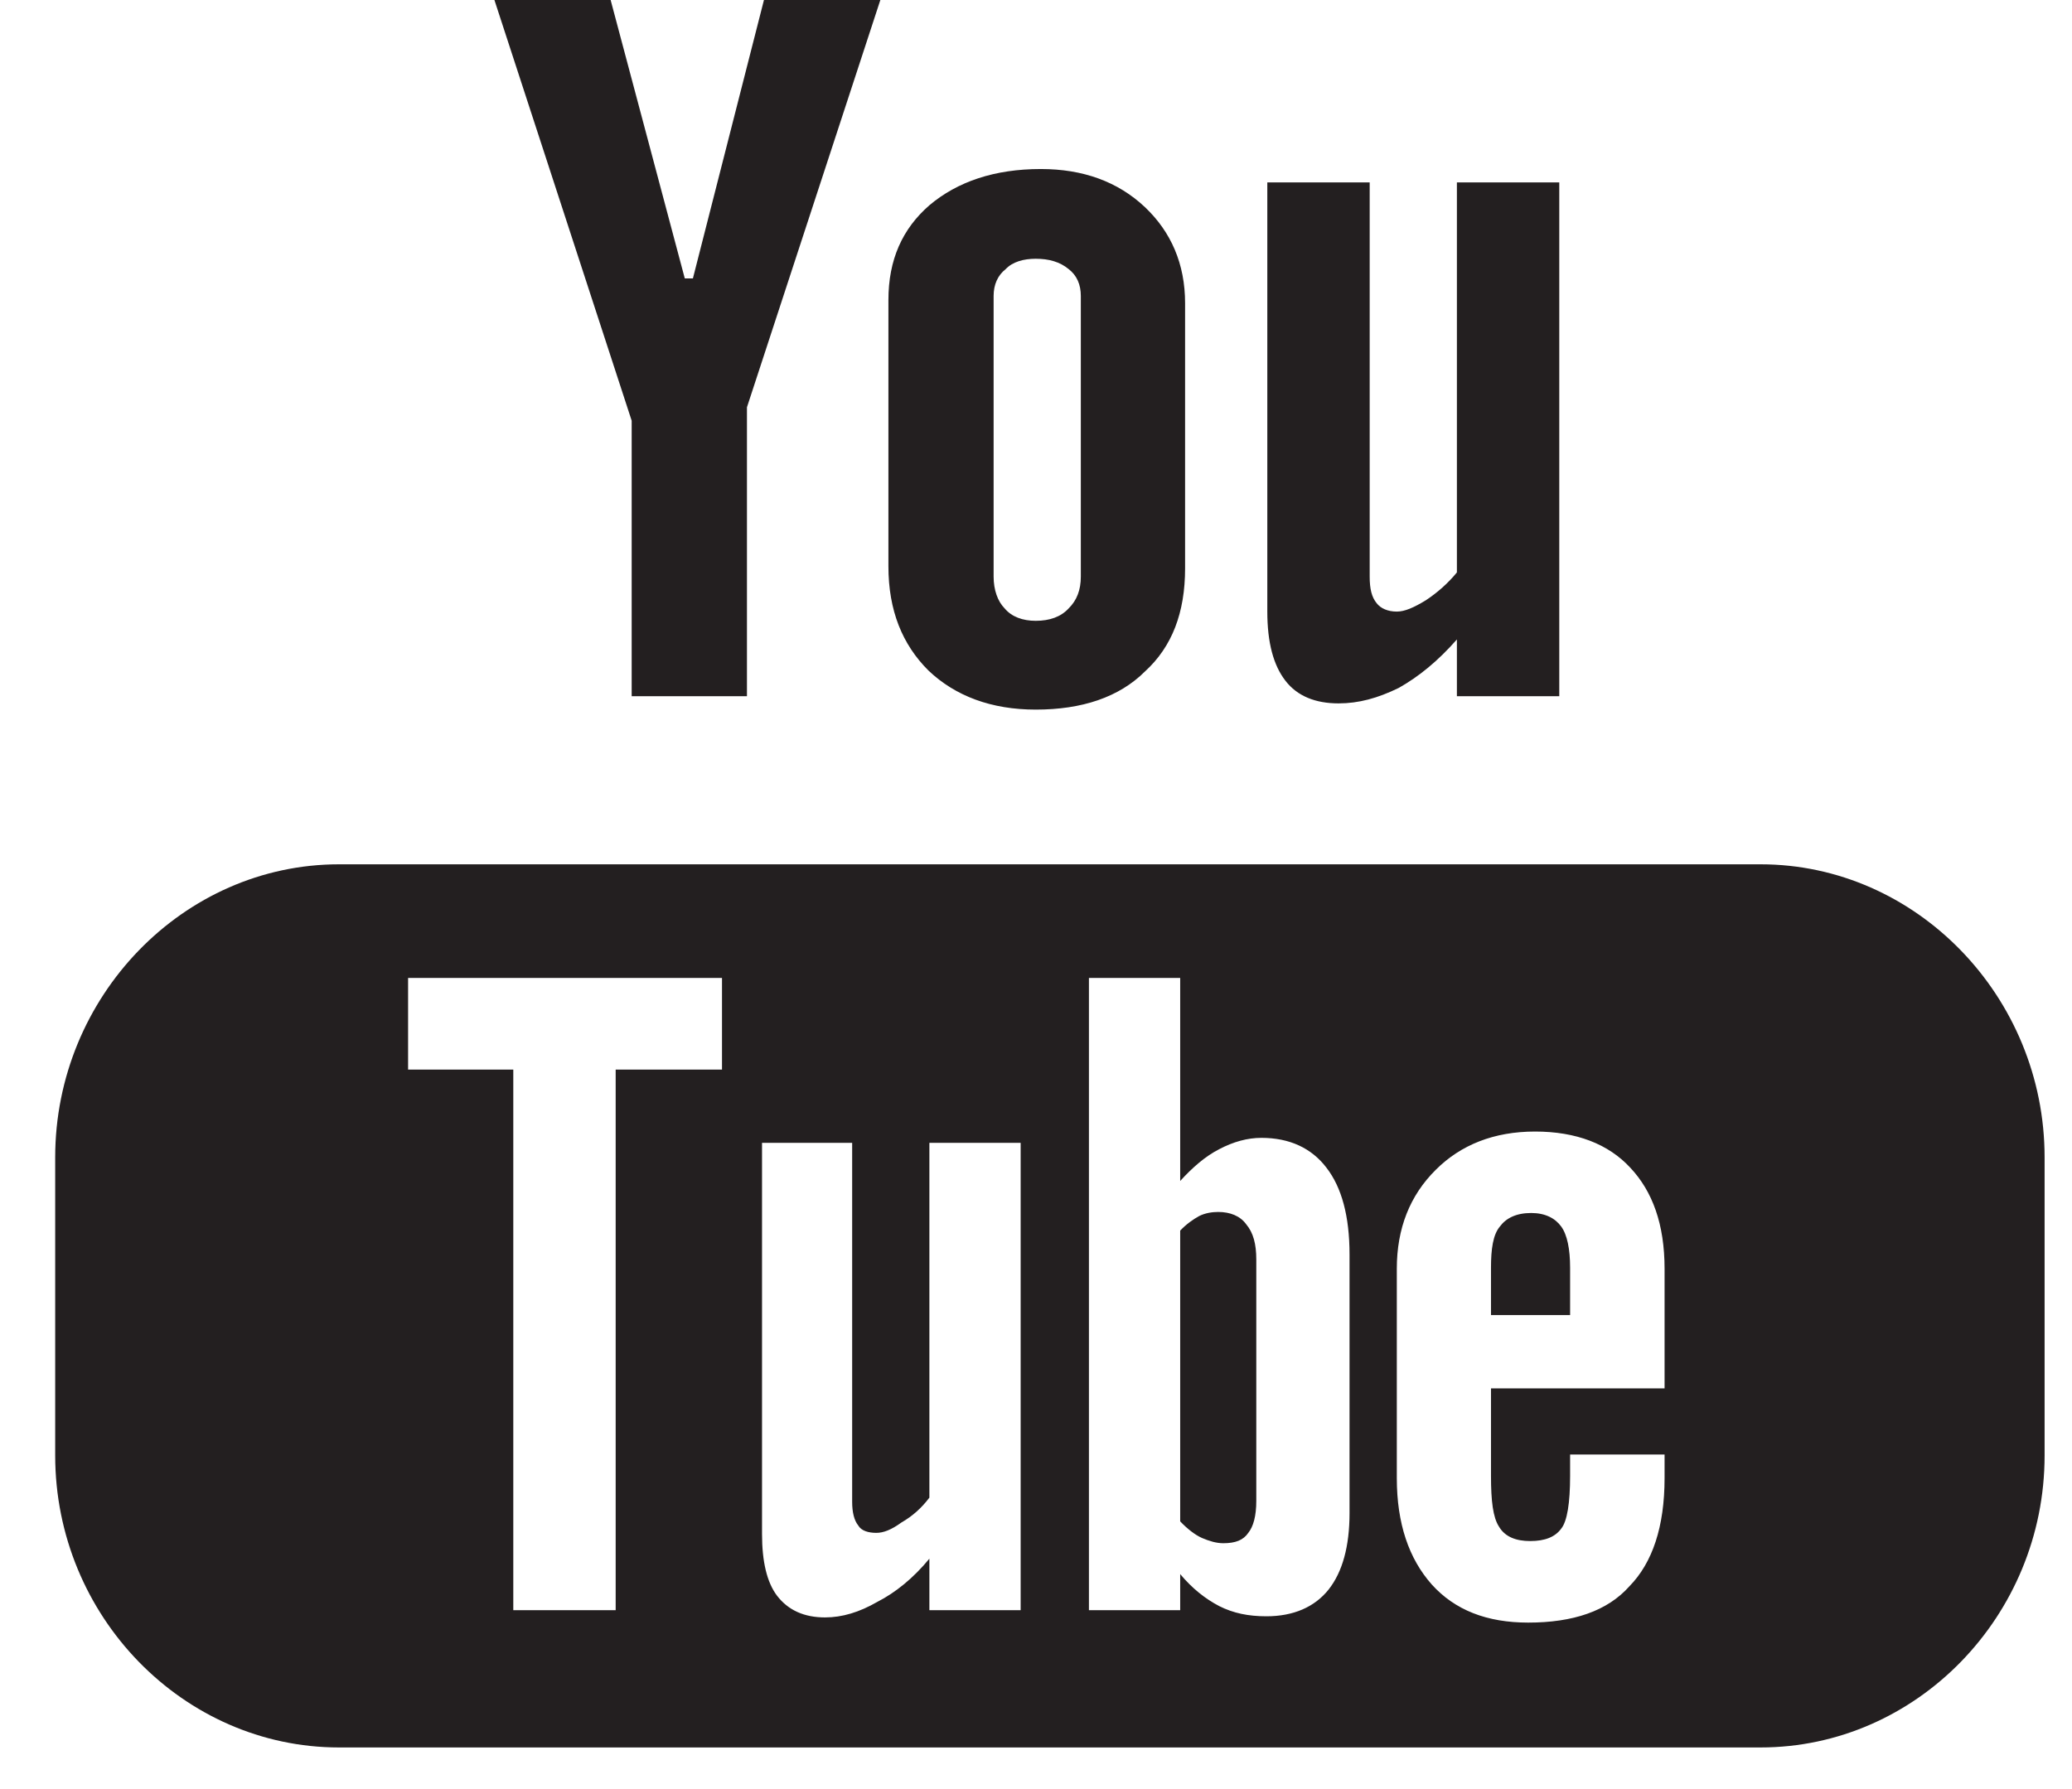 <?xml version="1.0" encoding="UTF-8" standalone="no"?>
<svg width="22px" height="19px" viewBox="0 0 22 19" version="1.1" xmlns="http://www.w3.org/2000/svg" xmlns:xlink="http://www.w3.org/1999/xlink" xmlns:sketch="http://www.bohemiancoding.com/sketch/ns">
    <!-- Generator: Sketch 3.3.1 (12002) - http://www.bohemiancoding.com/sketch -->
    <title>social-youtube</title>
    <desc>Created with Sketch.</desc>
    <defs></defs>
    <g id="Landing-Page" stroke="none" stroke-width="1" fill="none" fill-rule="evenodd" sketch:type="MSPage">
        <g id="social-connect-landing-page_C2" sketch:type="MSArtboardGroup" transform="translate(-806, -2718)" fill="#231F20">
            <g id="FOOTER" sketch:type="MSLayerGroup" transform="translate(-2.5, 2608)">
                <g id="Social" transform="translate(712, 108)" sketch:type="MSShapeGroup">
                    <path d="M109.732,15.002 C109.669,14.914 109.562,14.871 109.434,14.871 C109.371,14.871 109.297,14.882 109.233,14.914 C109.169,14.949 109.094,15.002 109.031,15.069 L109.031,18.157 C109.105,18.235 109.19,18.302 109.264,18.334 C109.34,18.366 109.413,18.389 109.489,18.389 C109.617,18.389 109.701,18.357 109.754,18.279 C109.807,18.213 109.839,18.102 109.839,17.939 L109.839,15.376 C109.839,15.211 109.807,15.091 109.732,15.002 L109.732,15.002 Z M109.732,15.002 C109.669,14.914 109.562,14.871 109.434,14.871 C109.371,14.871 109.297,14.882 109.233,14.914 C109.169,14.949 109.094,15.002 109.031,15.069 L109.031,18.157 C109.105,18.235 109.19,18.302 109.264,18.334 C109.34,18.366 109.413,18.389 109.489,18.389 C109.617,18.389 109.701,18.357 109.754,18.279 C109.807,18.213 109.839,18.102 109.839,17.939 L109.839,15.376 C109.839,15.211 109.807,15.091 109.732,15.002 L109.732,15.002 Z M109.434,14.871 C109.371,14.871 109.297,14.882 109.233,14.914 C109.169,14.949 109.094,15.002 109.031,15.069 L109.031,18.157 C109.105,18.235 109.19,18.302 109.264,18.334 C109.34,18.366 109.413,18.389 109.489,18.389 C109.617,18.389 109.701,18.357 109.754,18.279 C109.807,18.213 109.839,18.102 109.839,17.939 L109.839,15.376 C109.839,15.211 109.807,15.091 109.732,15.002 C109.669,14.914 109.562,14.871 109.434,14.871 L109.434,14.871 Z M114.174,16.745 L112.331,16.745 L112.331,17.675 C112.331,17.939 112.352,18.115 112.416,18.213 C112.48,18.322 112.598,18.366 112.747,18.366 C112.906,18.366 113.012,18.322 113.076,18.235 C113.14,18.157 113.171,17.96 113.171,17.675 L113.171,17.447 L114.174,17.447 L114.174,17.697 C114.174,18.213 114.046,18.596 113.8,18.847 C113.566,19.11 113.202,19.232 112.726,19.232 C112.288,19.232 111.948,19.1 111.702,18.827 C111.459,18.553 111.331,18.18 111.331,17.697 L111.331,15.474 C111.331,15.047 111.469,14.696 111.746,14.422 C112.011,14.158 112.363,14.017 112.799,14.017 C113.236,14.017 113.577,14.149 113.81,14.401 C114.046,14.652 114.174,15.002 114.174,15.474 L114.174,16.745 L114.174,16.745 Z M110.829,18.07 C110.829,18.42 110.755,18.694 110.606,18.882 C110.458,19.067 110.233,19.165 109.947,19.165 C109.754,19.165 109.595,19.132 109.446,19.057 C109.297,18.979 109.159,18.87 109.031,18.717 L109.031,19.1 L108.062,19.1 L108.062,12.386 L109.031,12.386 L109.031,14.542 C109.159,14.401 109.297,14.28 109.446,14.204 C109.595,14.126 109.744,14.084 109.893,14.084 C110.191,14.084 110.425,14.192 110.584,14.401 C110.745,14.609 110.829,14.914 110.829,15.322 L110.829,18.07 L110.829,18.07 Z M107.337,19.1 L106.368,19.1 L106.368,18.553 C106.198,18.76 106.007,18.914 105.815,19.012 C105.624,19.122 105.442,19.177 105.26,19.177 C105.038,19.177 104.868,19.1 104.75,18.946 C104.643,18.804 104.591,18.585 104.591,18.29 L104.591,14.137 L105.548,14.137 L105.548,17.95 C105.548,18.059 105.569,18.147 105.613,18.201 C105.645,18.257 105.72,18.279 105.805,18.279 C105.879,18.279 105.964,18.247 106.071,18.169 C106.188,18.102 106.285,18.015 106.368,17.905 L106.368,14.137 L107.337,14.137 L107.337,19.1 L107.337,19.1 Z M104.166,13.359 L103.037,13.359 L103.037,19.1 L101.95,19.1 L101.95,13.359 L100.833,13.359 L100.833,12.386 L104.166,12.386 L104.166,13.359 L104.166,13.359 Z M115.194,11.179 L100.099,11.179 C98.448,11.179 97.086,12.582 97.086,14.291 L97.086,17.457 C97.086,19.165 98.448,20.558 100.099,20.558 L115.194,20.558 C116.845,20.558 118.209,19.165 118.209,17.457 L118.209,14.291 C118.209,12.582 116.845,11.179 115.194,11.179 L115.194,11.179 Z M109.732,15.002 C109.669,14.914 109.562,14.871 109.434,14.871 C109.371,14.871 109.297,14.882 109.233,14.914 C109.169,14.949 109.094,15.002 109.031,15.069 L109.031,18.157 C109.105,18.235 109.19,18.302 109.264,18.334 C109.34,18.366 109.413,18.389 109.489,18.389 C109.617,18.389 109.701,18.357 109.754,18.279 C109.807,18.213 109.839,18.102 109.839,17.939 L109.839,15.376 C109.839,15.211 109.807,15.091 109.732,15.002 L109.732,15.002 Z M109.732,15.002 C109.669,14.914 109.562,14.871 109.434,14.871 C109.371,14.871 109.297,14.882 109.233,14.914 C109.169,14.949 109.094,15.002 109.031,15.069 L109.031,18.157 C109.105,18.235 109.19,18.302 109.264,18.334 C109.34,18.366 109.413,18.389 109.489,18.389 C109.617,18.389 109.701,18.357 109.754,18.279 C109.807,18.213 109.839,18.102 109.839,17.939 L109.839,15.376 C109.839,15.211 109.807,15.091 109.732,15.002 L109.732,15.002 Z M113.076,15.025 C113.14,15.112 113.171,15.266 113.171,15.462 L113.171,15.966 L112.331,15.966 L112.331,15.462 C112.331,15.266 112.352,15.112 112.426,15.025 C112.491,14.937 112.598,14.882 112.758,14.882 C112.906,14.882 113.012,14.937 113.076,15.025 L113.076,15.025 Z M104.612,1.998 L103.857,4.957 L103.771,4.957 L102.983,1.998 L101.749,1.998 L103.207,6.468 L103.207,9.394 L104.431,9.394 L104.431,6.325 L105.848,1.998 L104.612,1.998 L104.612,1.998 Z M107.976,8.123 C107.976,8.265 107.934,8.375 107.847,8.461 C107.764,8.551 107.646,8.593 107.497,8.593 C107.359,8.593 107.242,8.551 107.167,8.461 C107.093,8.386 107.05,8.265 107.05,8.123 L107.05,5.143 C107.05,5.023 107.093,4.925 107.178,4.858 C107.252,4.78 107.369,4.748 107.497,4.748 C107.635,4.748 107.753,4.78 107.847,4.858 C107.934,4.925 107.976,5.023 107.976,5.143 L107.976,8.123 L107.976,8.123 Z M108.657,4.2 C108.369,3.928 107.997,3.795 107.552,3.795 C107.061,3.795 106.667,3.928 106.368,4.18 C106.081,4.43 105.933,4.758 105.933,5.186 L105.933,8.014 C105.933,8.484 106.081,8.845 106.358,9.121 C106.645,9.394 107.029,9.536 107.497,9.536 C107.986,9.536 108.381,9.406 108.657,9.131 C108.945,8.868 109.083,8.506 109.083,8.035 L109.083,5.22 C109.083,4.803 108.934,4.463 108.657,4.2 L108.657,4.2 Z M111.969,3.937 L111.969,8.079 C111.872,8.198 111.757,8.297 111.639,8.375 C111.511,8.453 111.415,8.495 111.331,8.495 C111.235,8.495 111.159,8.461 111.117,8.406 C111.064,8.341 111.043,8.254 111.043,8.123 L111.043,3.937 L109.956,3.937 L109.956,8.495 C109.956,8.824 110.021,9.065 110.148,9.229 C110.275,9.394 110.469,9.47 110.712,9.47 C110.926,9.47 111.127,9.415 111.351,9.306 C111.564,9.186 111.767,9.021 111.969,8.791 L111.969,9.394 L113.056,9.394 L113.056,3.937 L111.969,3.937 L111.969,3.937 Z" id="social-youtube"></path>
                </g>
            </g>
        </g>
    </g>
</svg>